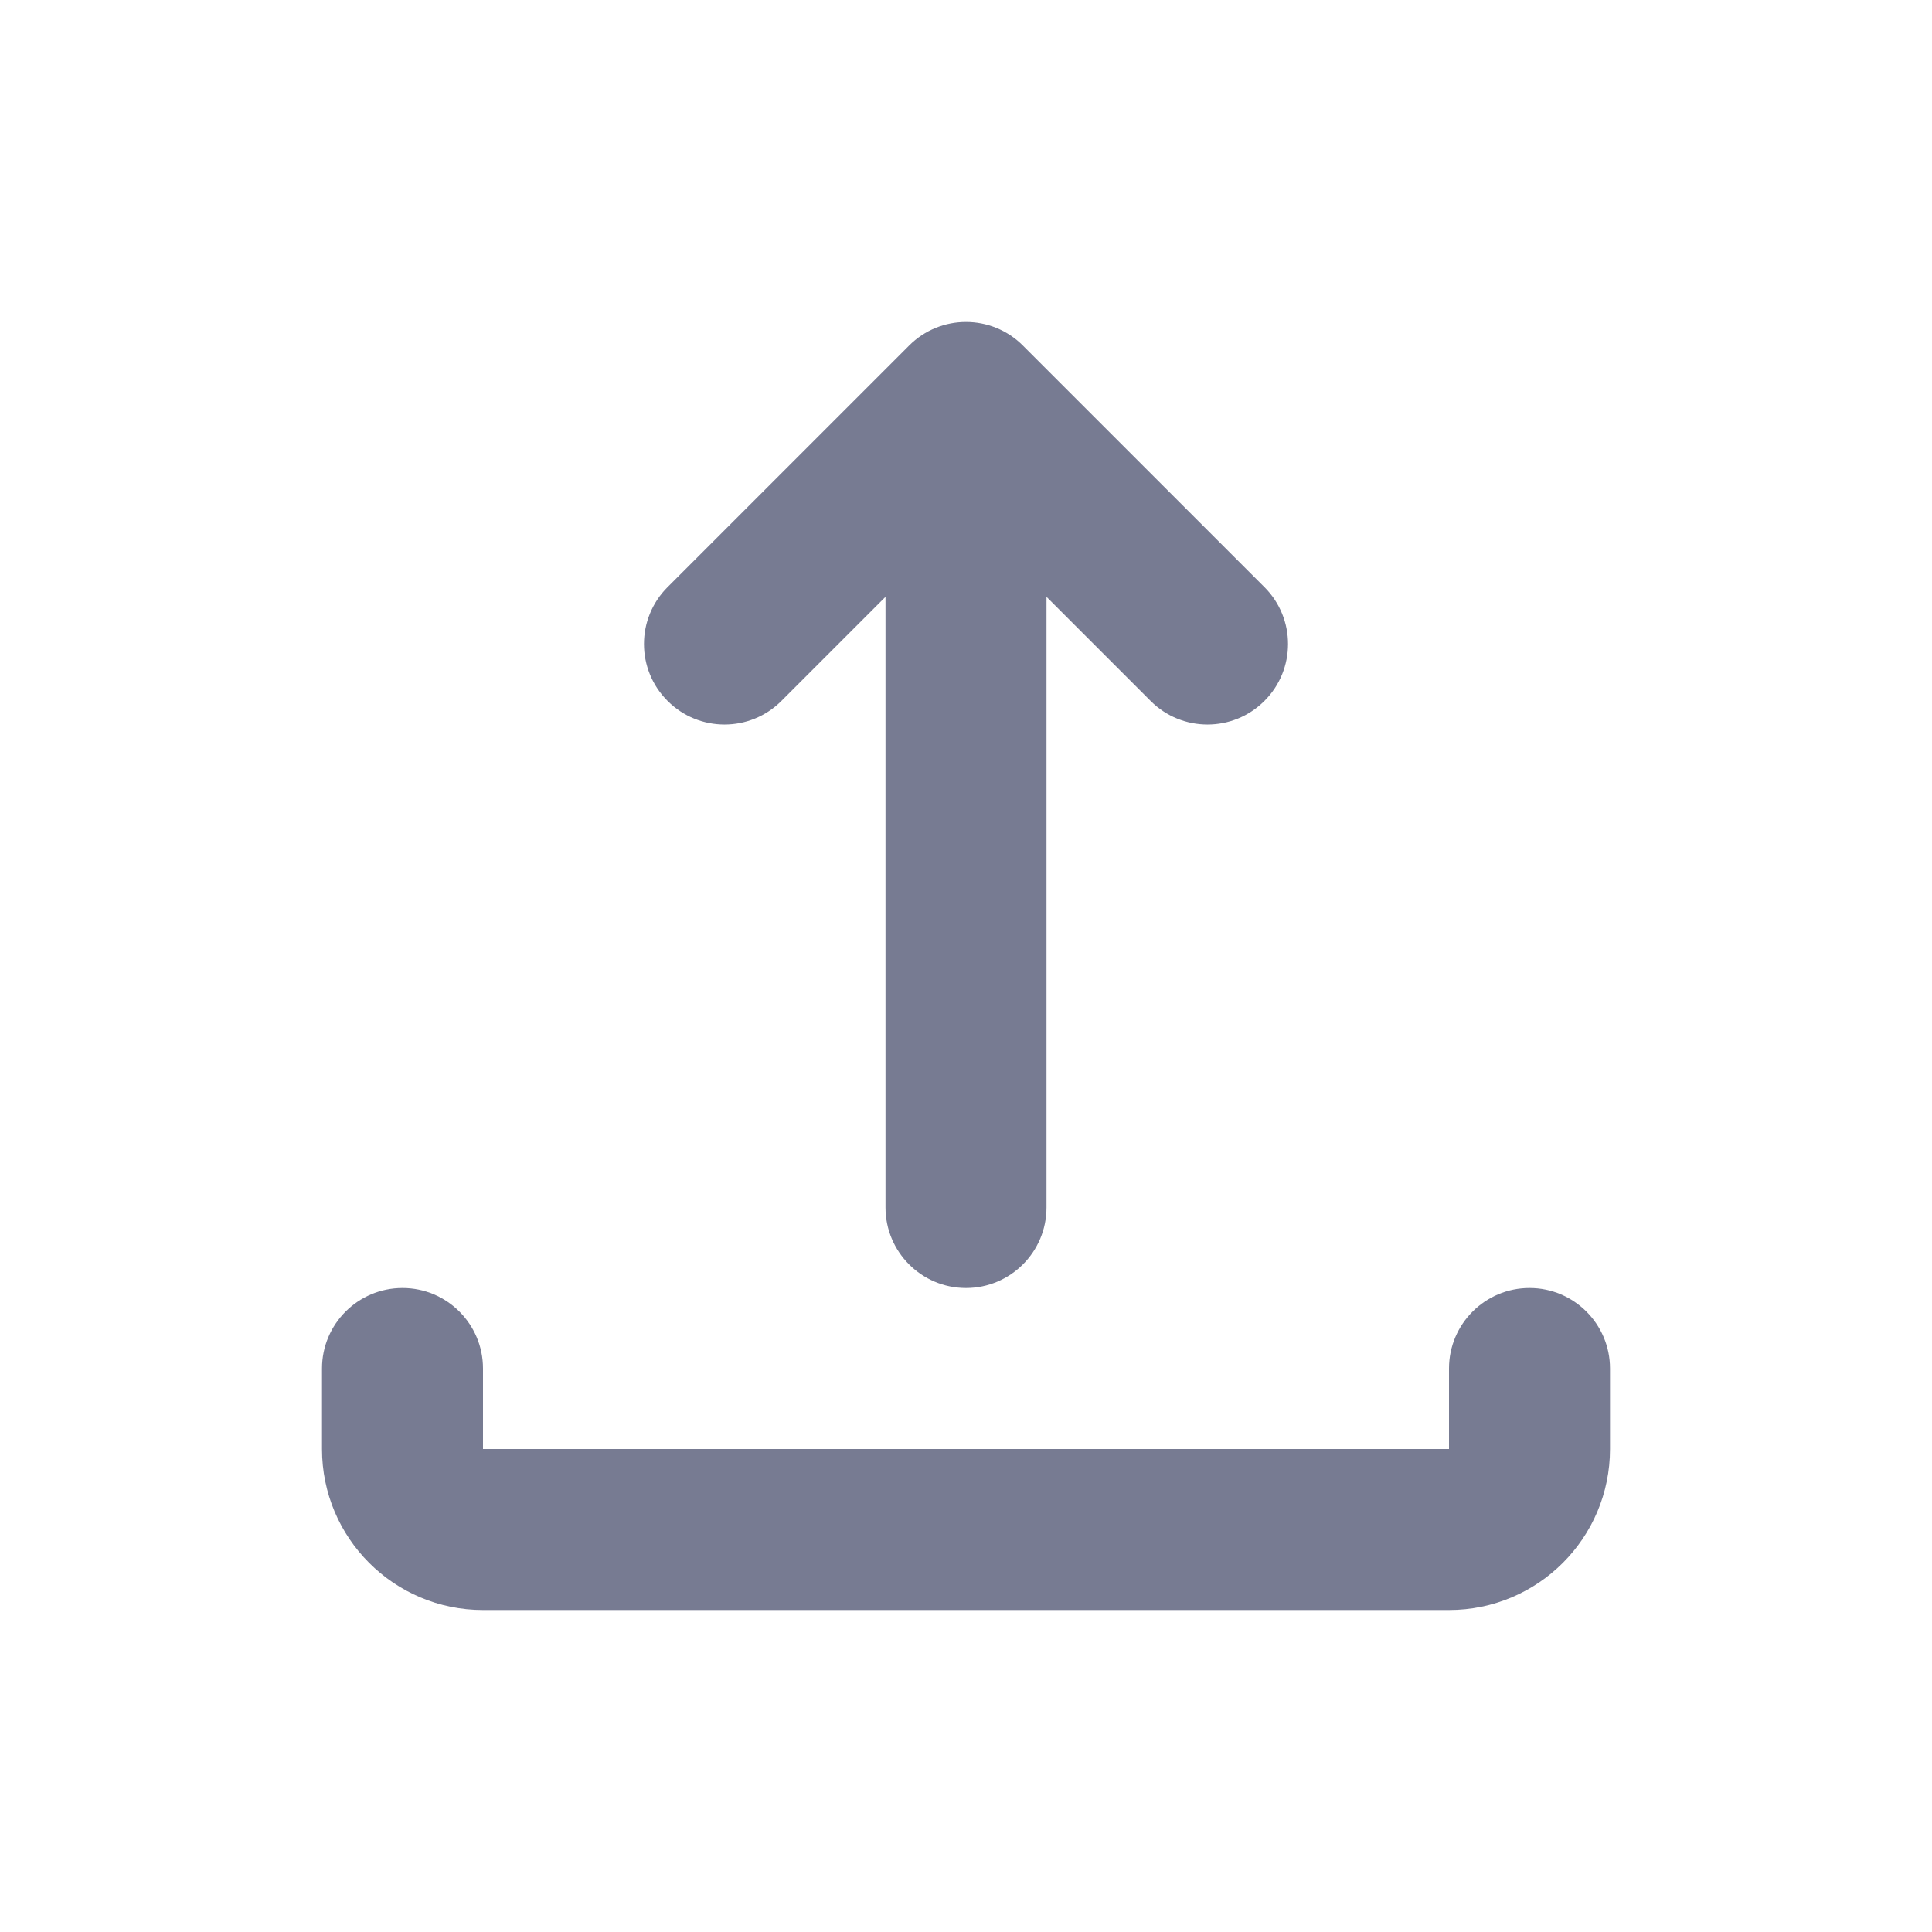 <svg width="24" height="24" viewBox="0 0 24 24" fill="none" xmlns="http://www.w3.org/2000/svg">
<path fill-rule="evenodd" clip-rule="evenodd" d="M12.707 4.293L15.707 7.293C16.098 7.683 16.098 8.317 15.707 8.707C15.317 9.098 14.683 9.098 14.293 8.707L13 7.414V15C13 15.552 12.552 16 12 16C11.448 16 11 15.552 11 15V7.414L9.707 8.707C9.317 9.098 8.683 9.098 8.293 8.707C7.902 8.317 7.902 7.683 8.293 7.293L11.293 4.293C11.683 3.902 12.317 3.902 12.707 4.293Z" fill="#777B92"/>
<path fill-rule="evenodd" clip-rule="evenodd" d="M6 17V18H18V17C18 16.448 18.448 16 19 16C19.552 16 20 16.448 20 17V18C20 19.105 19.105 20 18 20H6C4.895 20 4 19.105 4 18V17C4 16.448 4.448 16 5 16C5.552 16 6 16.448 6 17Z" fill="#777B92"/>
</svg>
